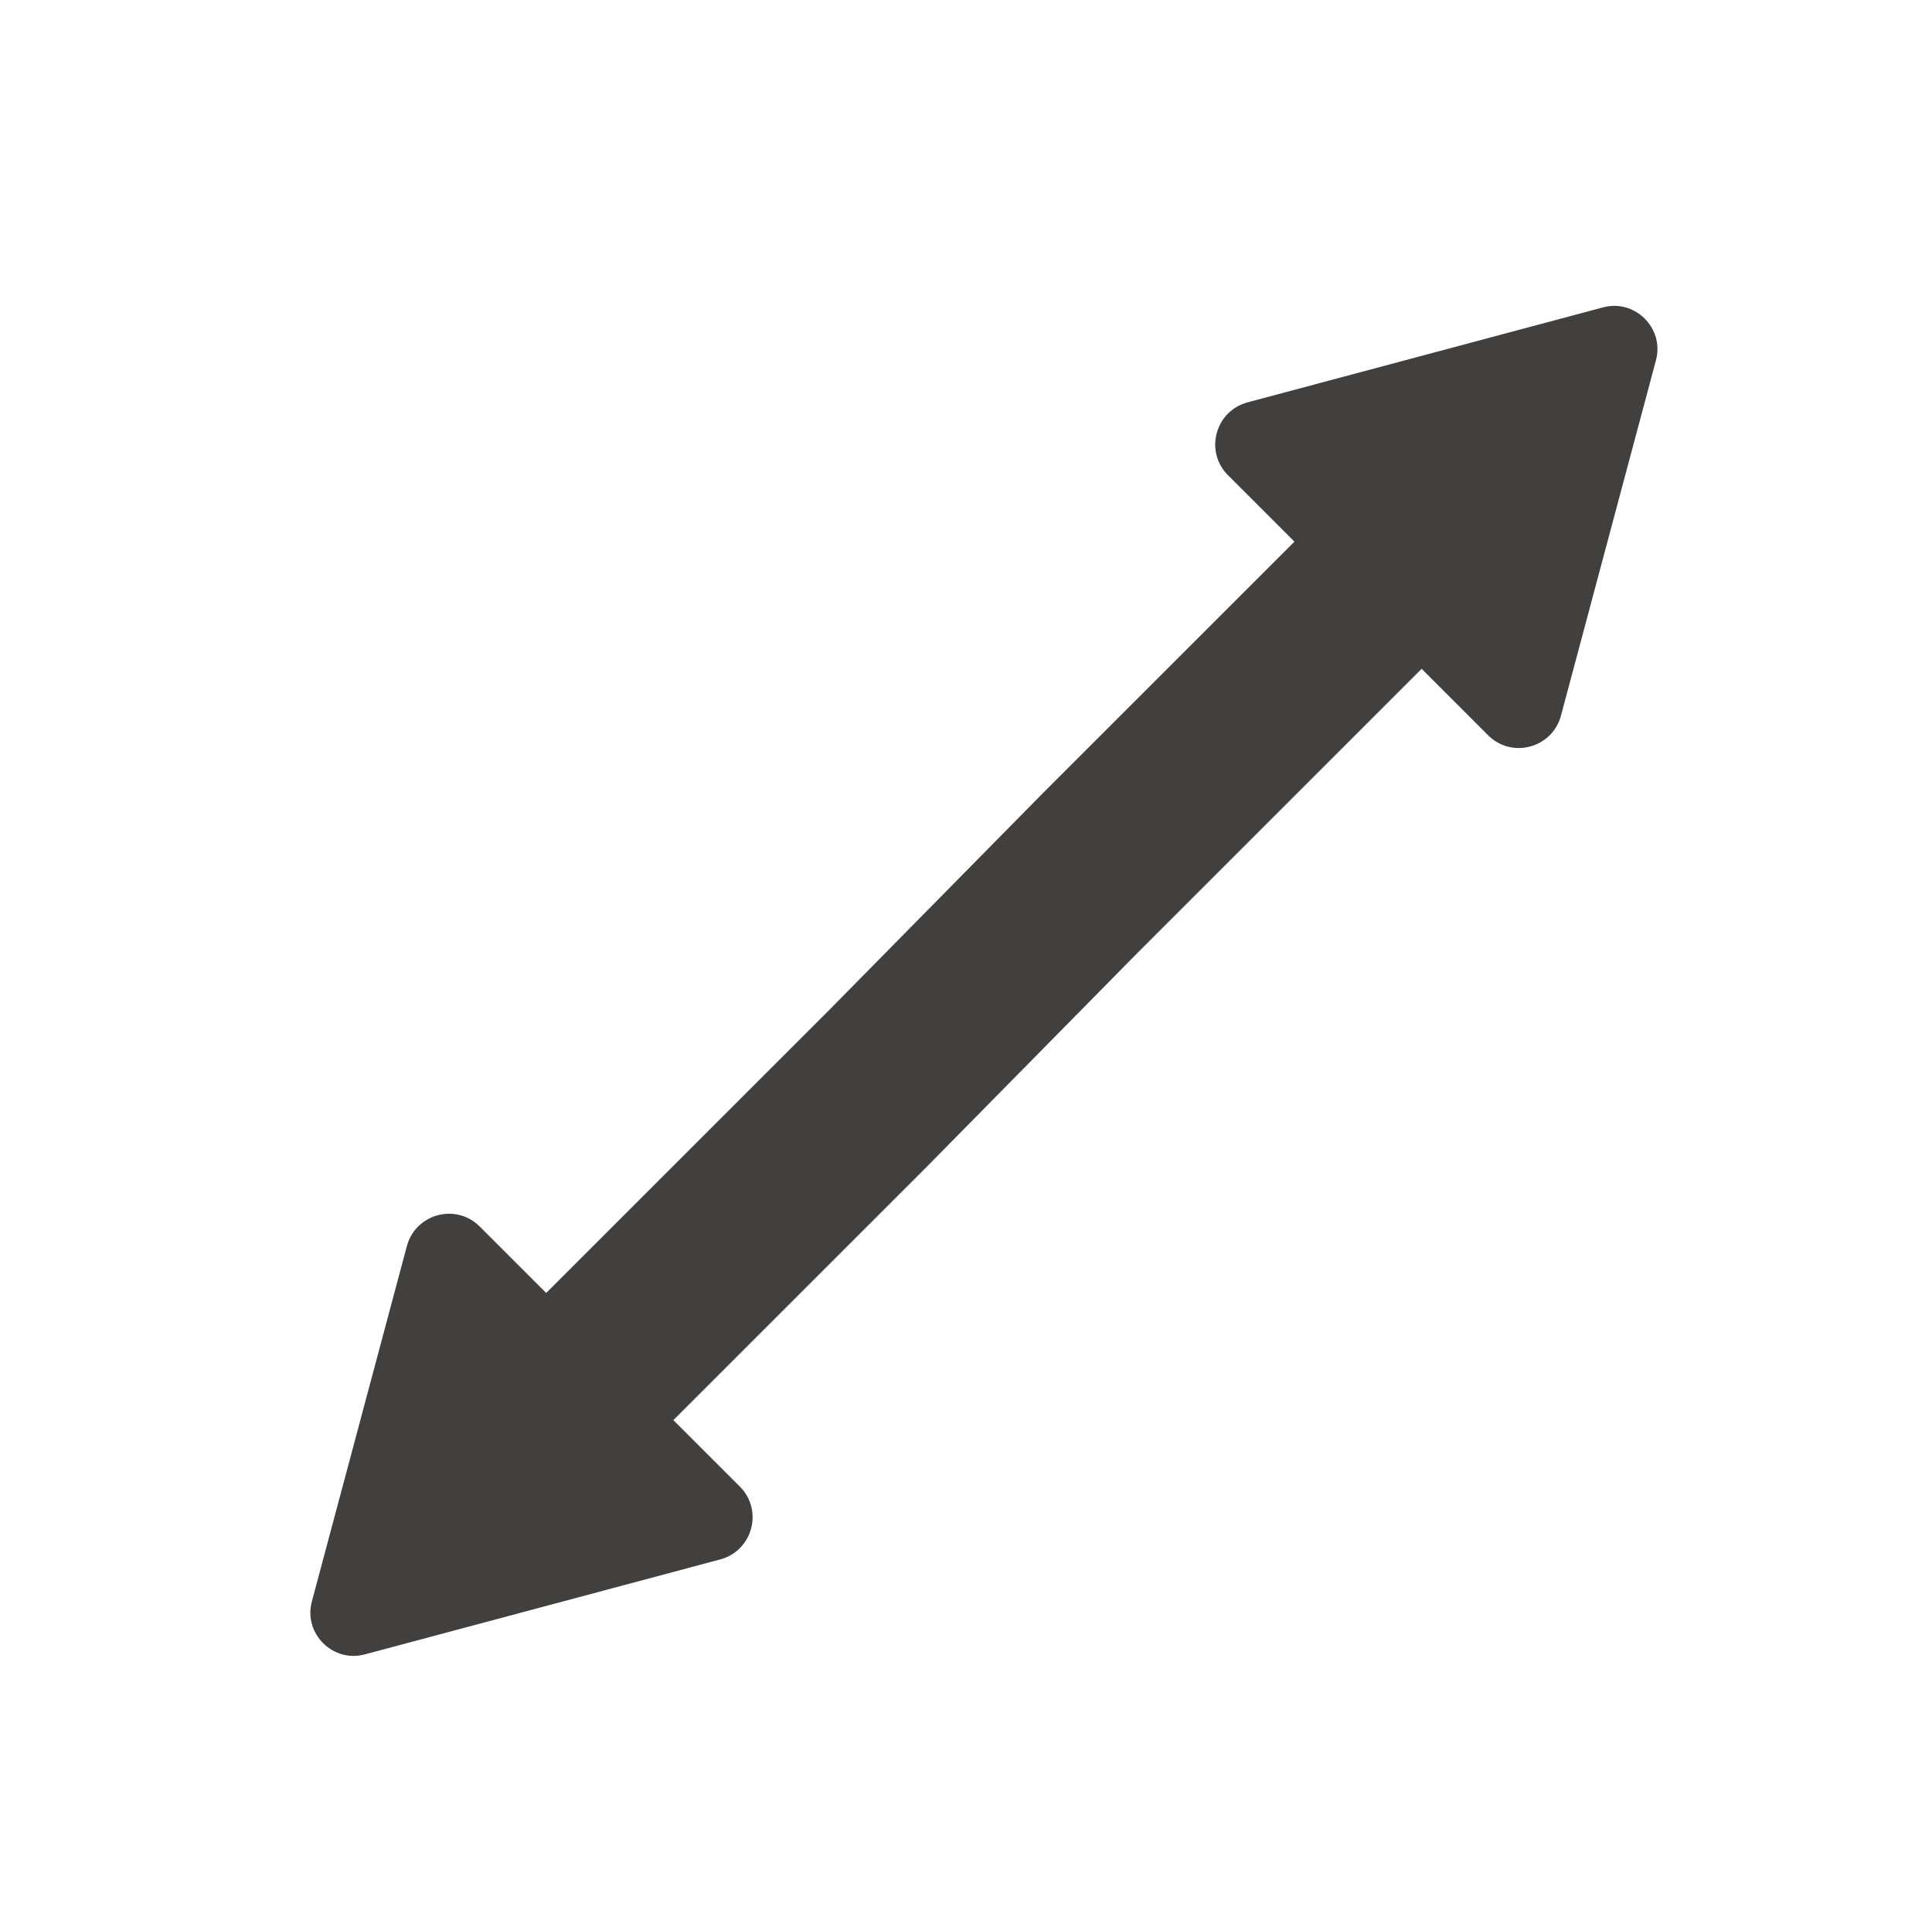 <?xml version="1.0" encoding="UTF-8"?>
<svg id="content" xmlns="http://www.w3.org/2000/svg" viewBox="0 0 48 47.72">
  <defs>
    <style>
      .cls-1 {
        fill: #41403f;
        stroke-width: 0px;
      }
    </style>
  </defs>
  <path class="cls-1" d="M39.82,7.64l-8.83,2.36c-.8.22-1.07,1.22-.48,1.81l1.65,1.65-6.26,6.26-5.29,5.37-7.04,7.04-1.65-1.65c-.59-.59-1.59-.32-1.81.48l-2.36,8.83c-.22.8.52,1.54,1.32,1.32l8.83-2.36c.8-.22,1.07-1.22.48-1.81l-1.65-1.65,6.26-6.26,5.29-5.37,7.04-7.04,1.65,1.65c.59.59,1.59.32,1.81-.48l2.36-8.83c.22-.8-.52-1.54-1.32-1.32Z"/>
</svg>